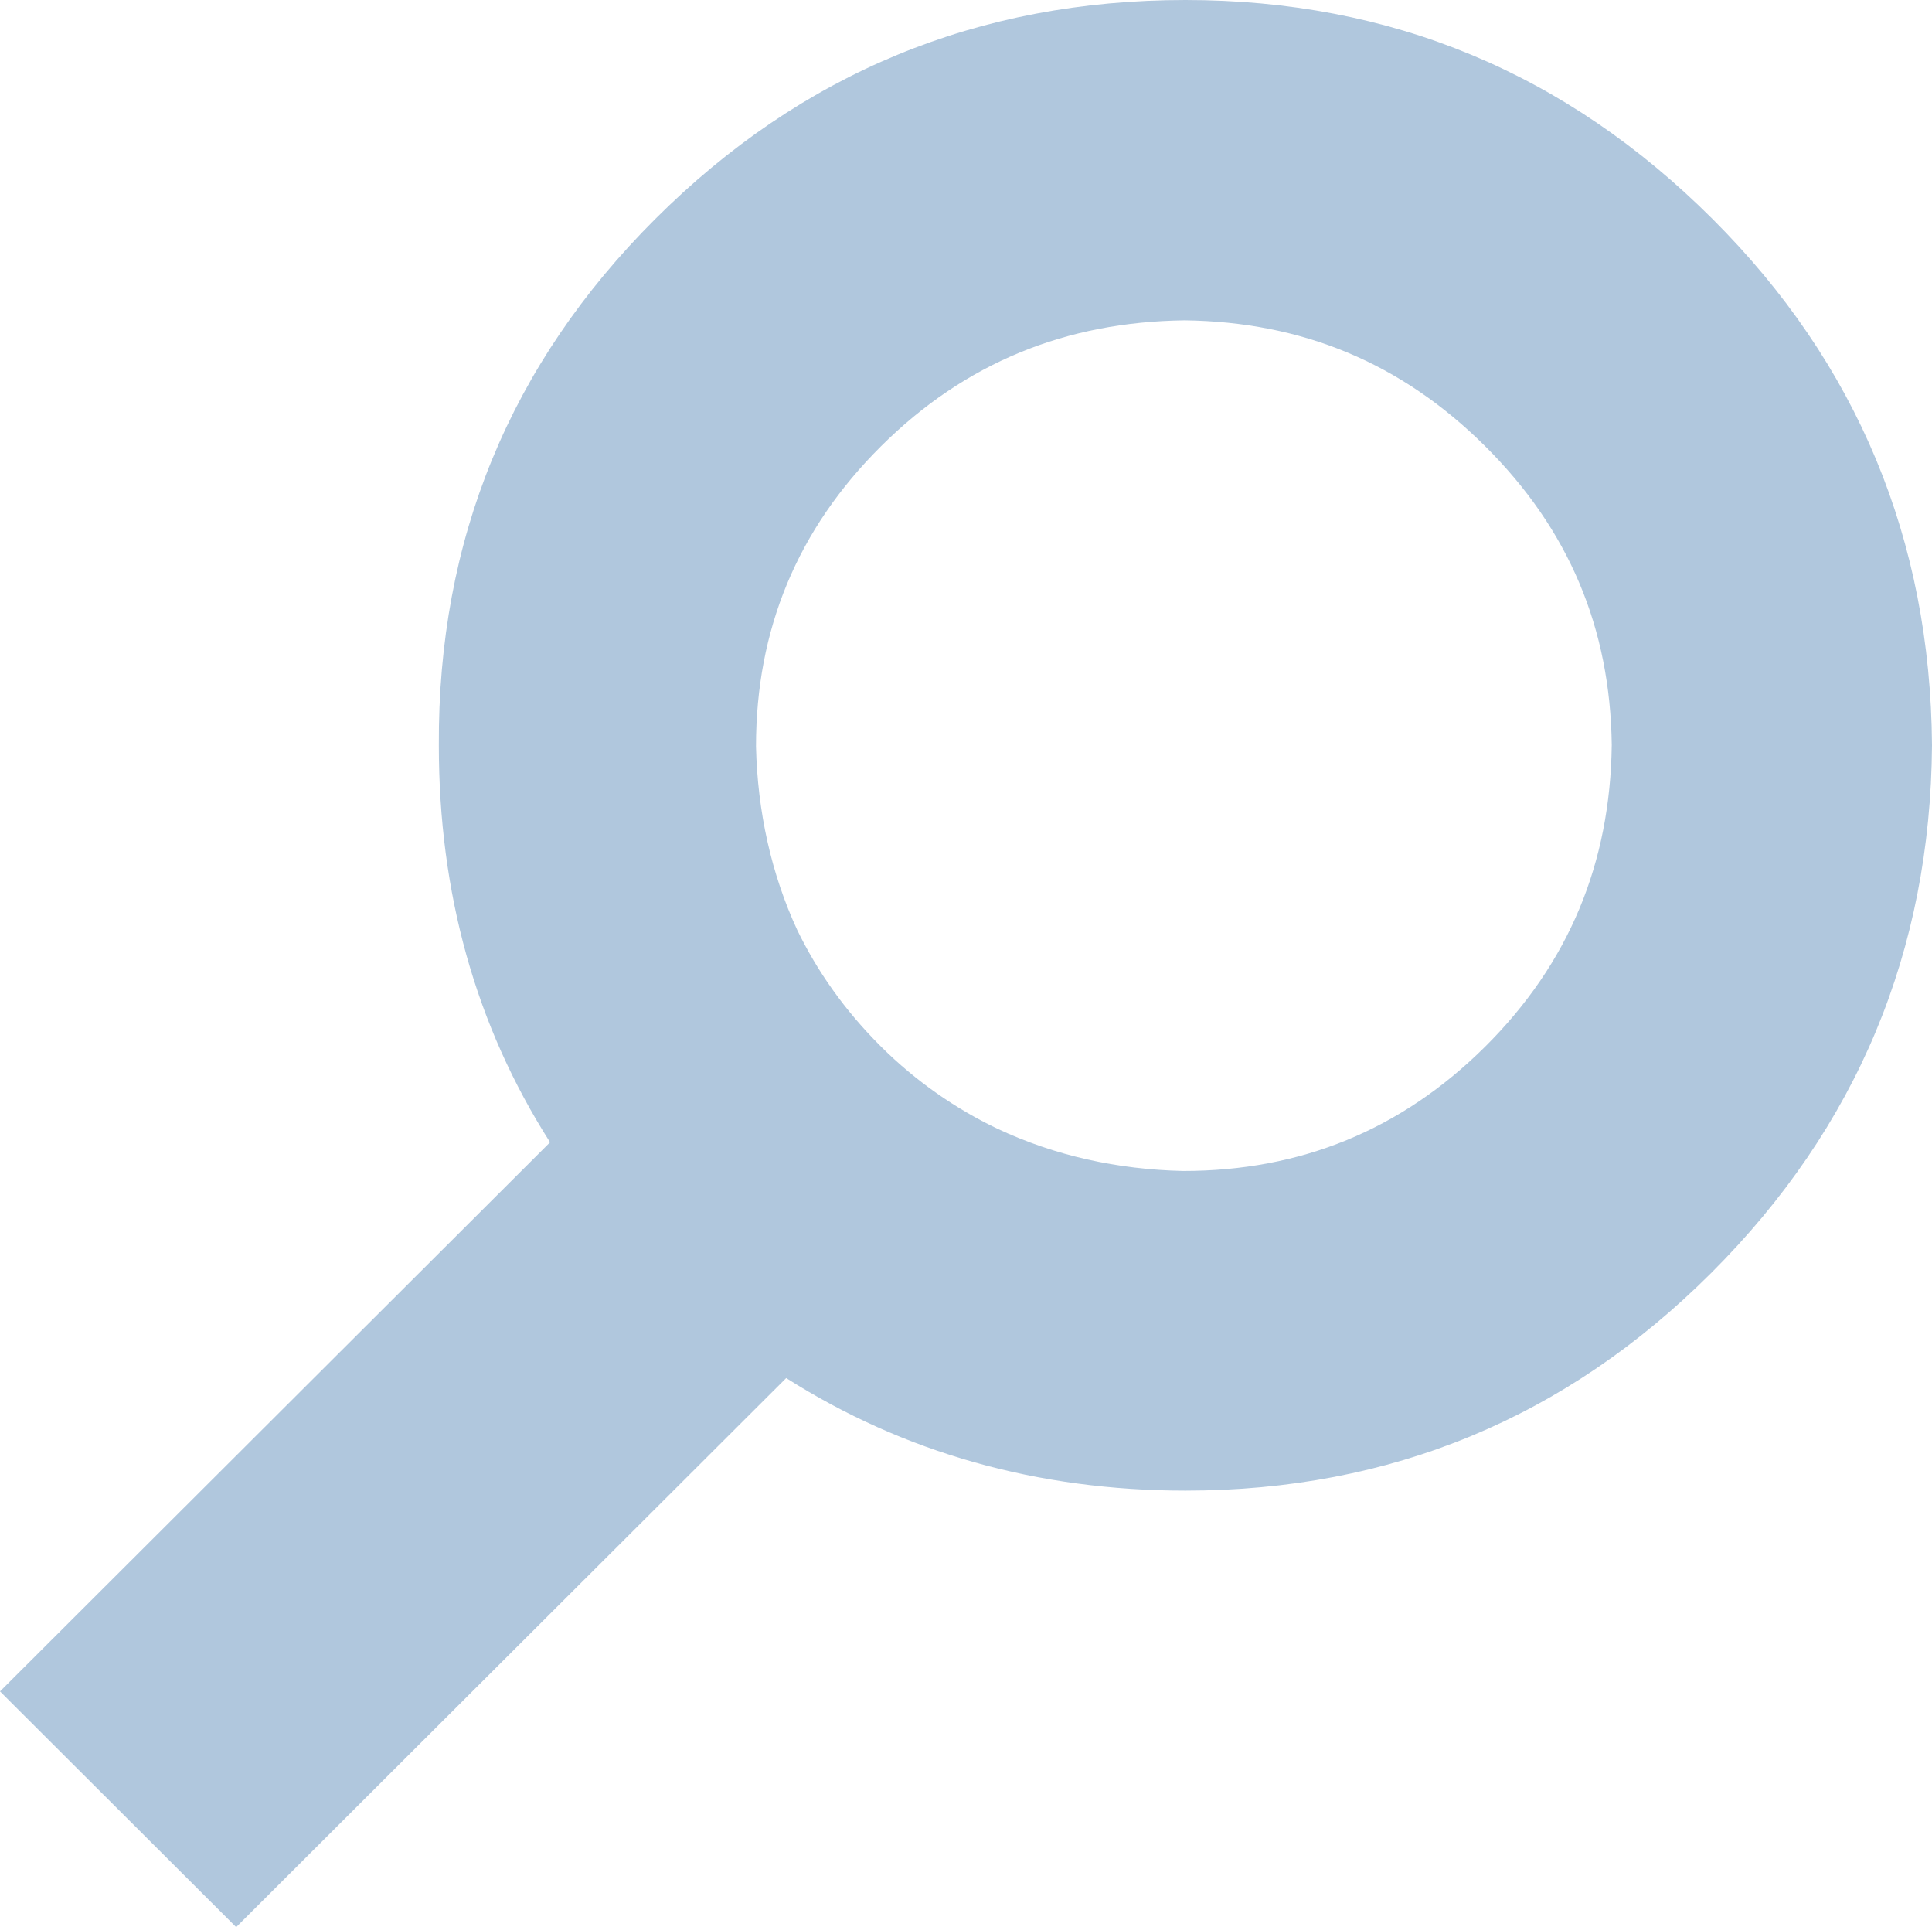 <?xml version="1.0" encoding="UTF-8" standalone="no"?>
<svg width="368px" height="367px" viewBox="0 0 368 367" version="1.1" xmlns="http://www.w3.org/2000/svg" xmlns:xlink="http://www.w3.org/1999/xlink" xmlns:sketch="http://www.bohemiancoding.com/sketch/ns">
    <!-- Generator: Sketch 3.2.2 (9983) - http://www.bohemiancoding.com/sketch -->
    <title>group</title>
    <desc>Created with Sketch.</desc>
    <defs></defs>
    <g id="Page-1" stroke="none" stroke-width="1" fill="none" fill-rule="evenodd" sketch:type="MSPage">
        <g id="group" sketch:type="MSLayerGroup" transform="translate(182.5, 185.5) scale(-1, 1) translate(-182.5, -185.5) translate(-3, 0)" fill="#B0C7DD">
            <path d="M284.412,141.934 C284.609,102.731 270.87,69.327 243.201,41.711 C215.34,13.904 181.67,0 142.206,0 C103.027,0 69.652,13.904 41.791,41.711 C14.221,69.229 0.29,102.83 0,141.934 C0.29,181.038 14.221,214.639 42.081,242.446 C69.652,269.964 103.027,283.867 142.206,283.867 C170.363,283.867 195.896,276.626 218.248,262.433 L323.016,367 L368,322.103 L263.226,217.535 C277.447,195.231 284.412,170.031 284.412,141.934 L284.412,141.934 Z M200.175,84.968 C216.155,100.85 224,119.909 224,142.144 C223.709,154.561 221.094,166.401 216.155,177.086 C212.378,184.882 207.148,192.39 200.175,199.321 C193.492,205.963 185.938,211.16 178.093,214.914 C167.052,220.112 155.139,222.711 142.639,223 C120.267,223 101.096,215.203 85.116,199.321 C69.135,183.439 61.285,164.38 61,141.856 C61.291,119.62 69.135,100.85 85.116,84.968 C101.096,69.086 119.982,61.289 142.355,61 C165.018,61.289 184.194,69.086 200.175,84.968 L200.175,84.968 Z" id="path11" sketch:type="MSShapeGroup"></path>
        </g>
    </g>
</svg>